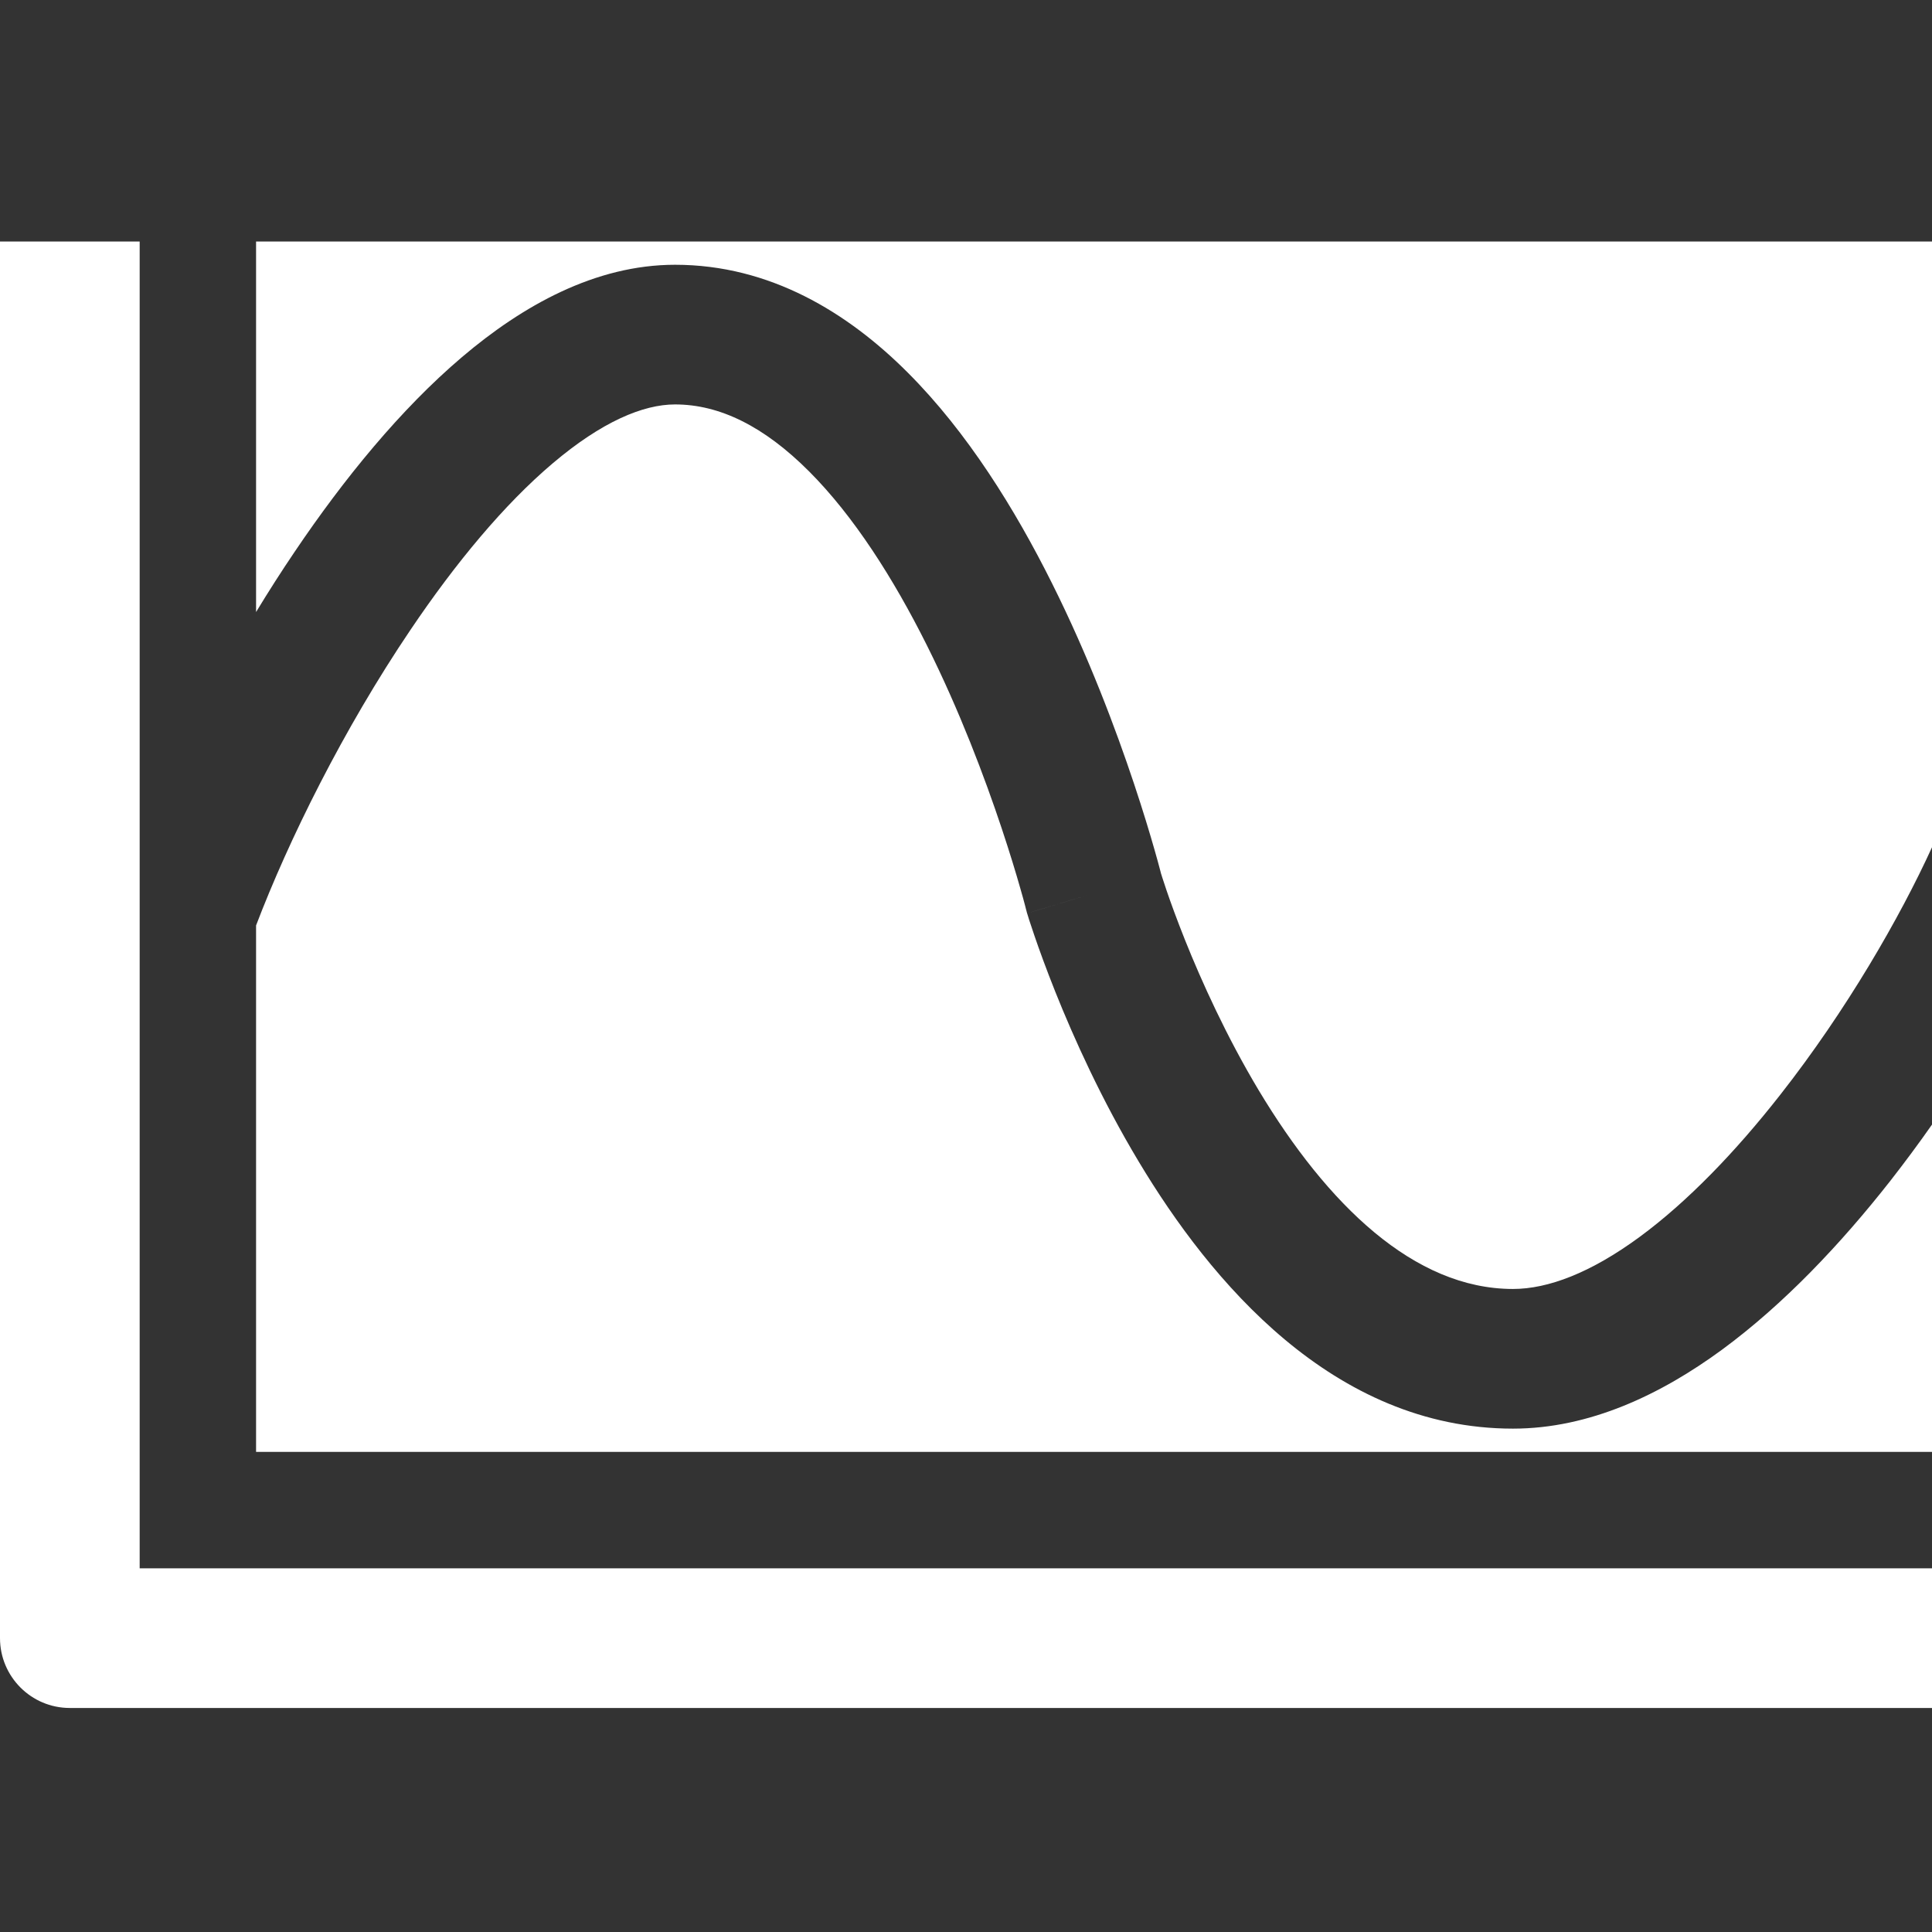 <svg width="24" height="24" viewBox="0 0 24 24" fill="none" xmlns="http://www.w3.org/2000/svg">
<rect x="0" y="0" width="24" height="24" fill="#333333" stroke="none"/>
<path d="M0 3V20.349C0 20.828 0.388 21.217 0.867 21.217H24V19.482H1.735V3H0Z" fill="white"/>
<path d="M3.181 3H24V10.525C23.602 11.397 22.936 12.553 22.117 13.597C21.561 14.307 20.962 14.929 20.366 15.367C19.761 15.811 19.232 16.012 18.795 16.012C17.565 16.012 16.488 14.962 15.635 13.542C15.233 12.87 14.927 12.192 14.721 11.678C14.619 11.422 14.542 11.21 14.492 11.063C14.467 10.99 14.449 10.934 14.437 10.897L14.426 10.861L14.425 10.86L14.408 10.795C14.393 10.739 14.372 10.66 14.343 10.56C14.286 10.36 14.201 10.077 14.088 9.738C13.863 9.063 13.523 8.154 13.065 7.239C12.611 6.33 12.019 5.371 11.276 4.628C10.531 3.882 9.564 3.289 8.386 3.289C7.394 3.289 6.49 3.798 5.74 4.435C4.977 5.083 4.272 5.948 3.662 6.852C3.496 7.097 3.335 7.349 3.181 7.603V3Z" fill="white"/>
<path d="M23.483 14.668C23.661 14.44 23.834 14.207 24 13.97V18.036H3.181V11.496C3.583 10.441 4.264 9.06 5.1 7.823C5.66 6.992 6.264 6.266 6.863 5.758C7.476 5.238 7.989 5.024 8.386 5.024C8.942 5.024 9.493 5.298 10.049 5.854C10.607 6.412 11.1 7.188 11.513 8.014C11.923 8.834 12.233 9.66 12.442 10.286C12.546 10.598 12.624 10.857 12.675 11.037C12.701 11.126 12.72 11.196 12.732 11.242L12.745 11.293L12.748 11.305L12.749 11.307C12.752 11.32 12.756 11.333 12.759 11.346L13.59 11.096C12.759 11.346 12.759 11.345 12.759 11.346L12.76 11.347L12.76 11.348L12.762 11.354L12.767 11.37L12.784 11.426C12.8 11.473 12.822 11.541 12.851 11.626C12.909 11.796 12.996 12.036 13.11 12.322C13.338 12.892 13.683 13.66 14.148 14.434C15.03 15.905 16.556 17.747 18.795 17.747C19.747 17.747 20.634 17.322 21.392 16.766C22.158 16.203 22.868 15.452 23.483 14.668Z" fill="white"/>
</svg>
